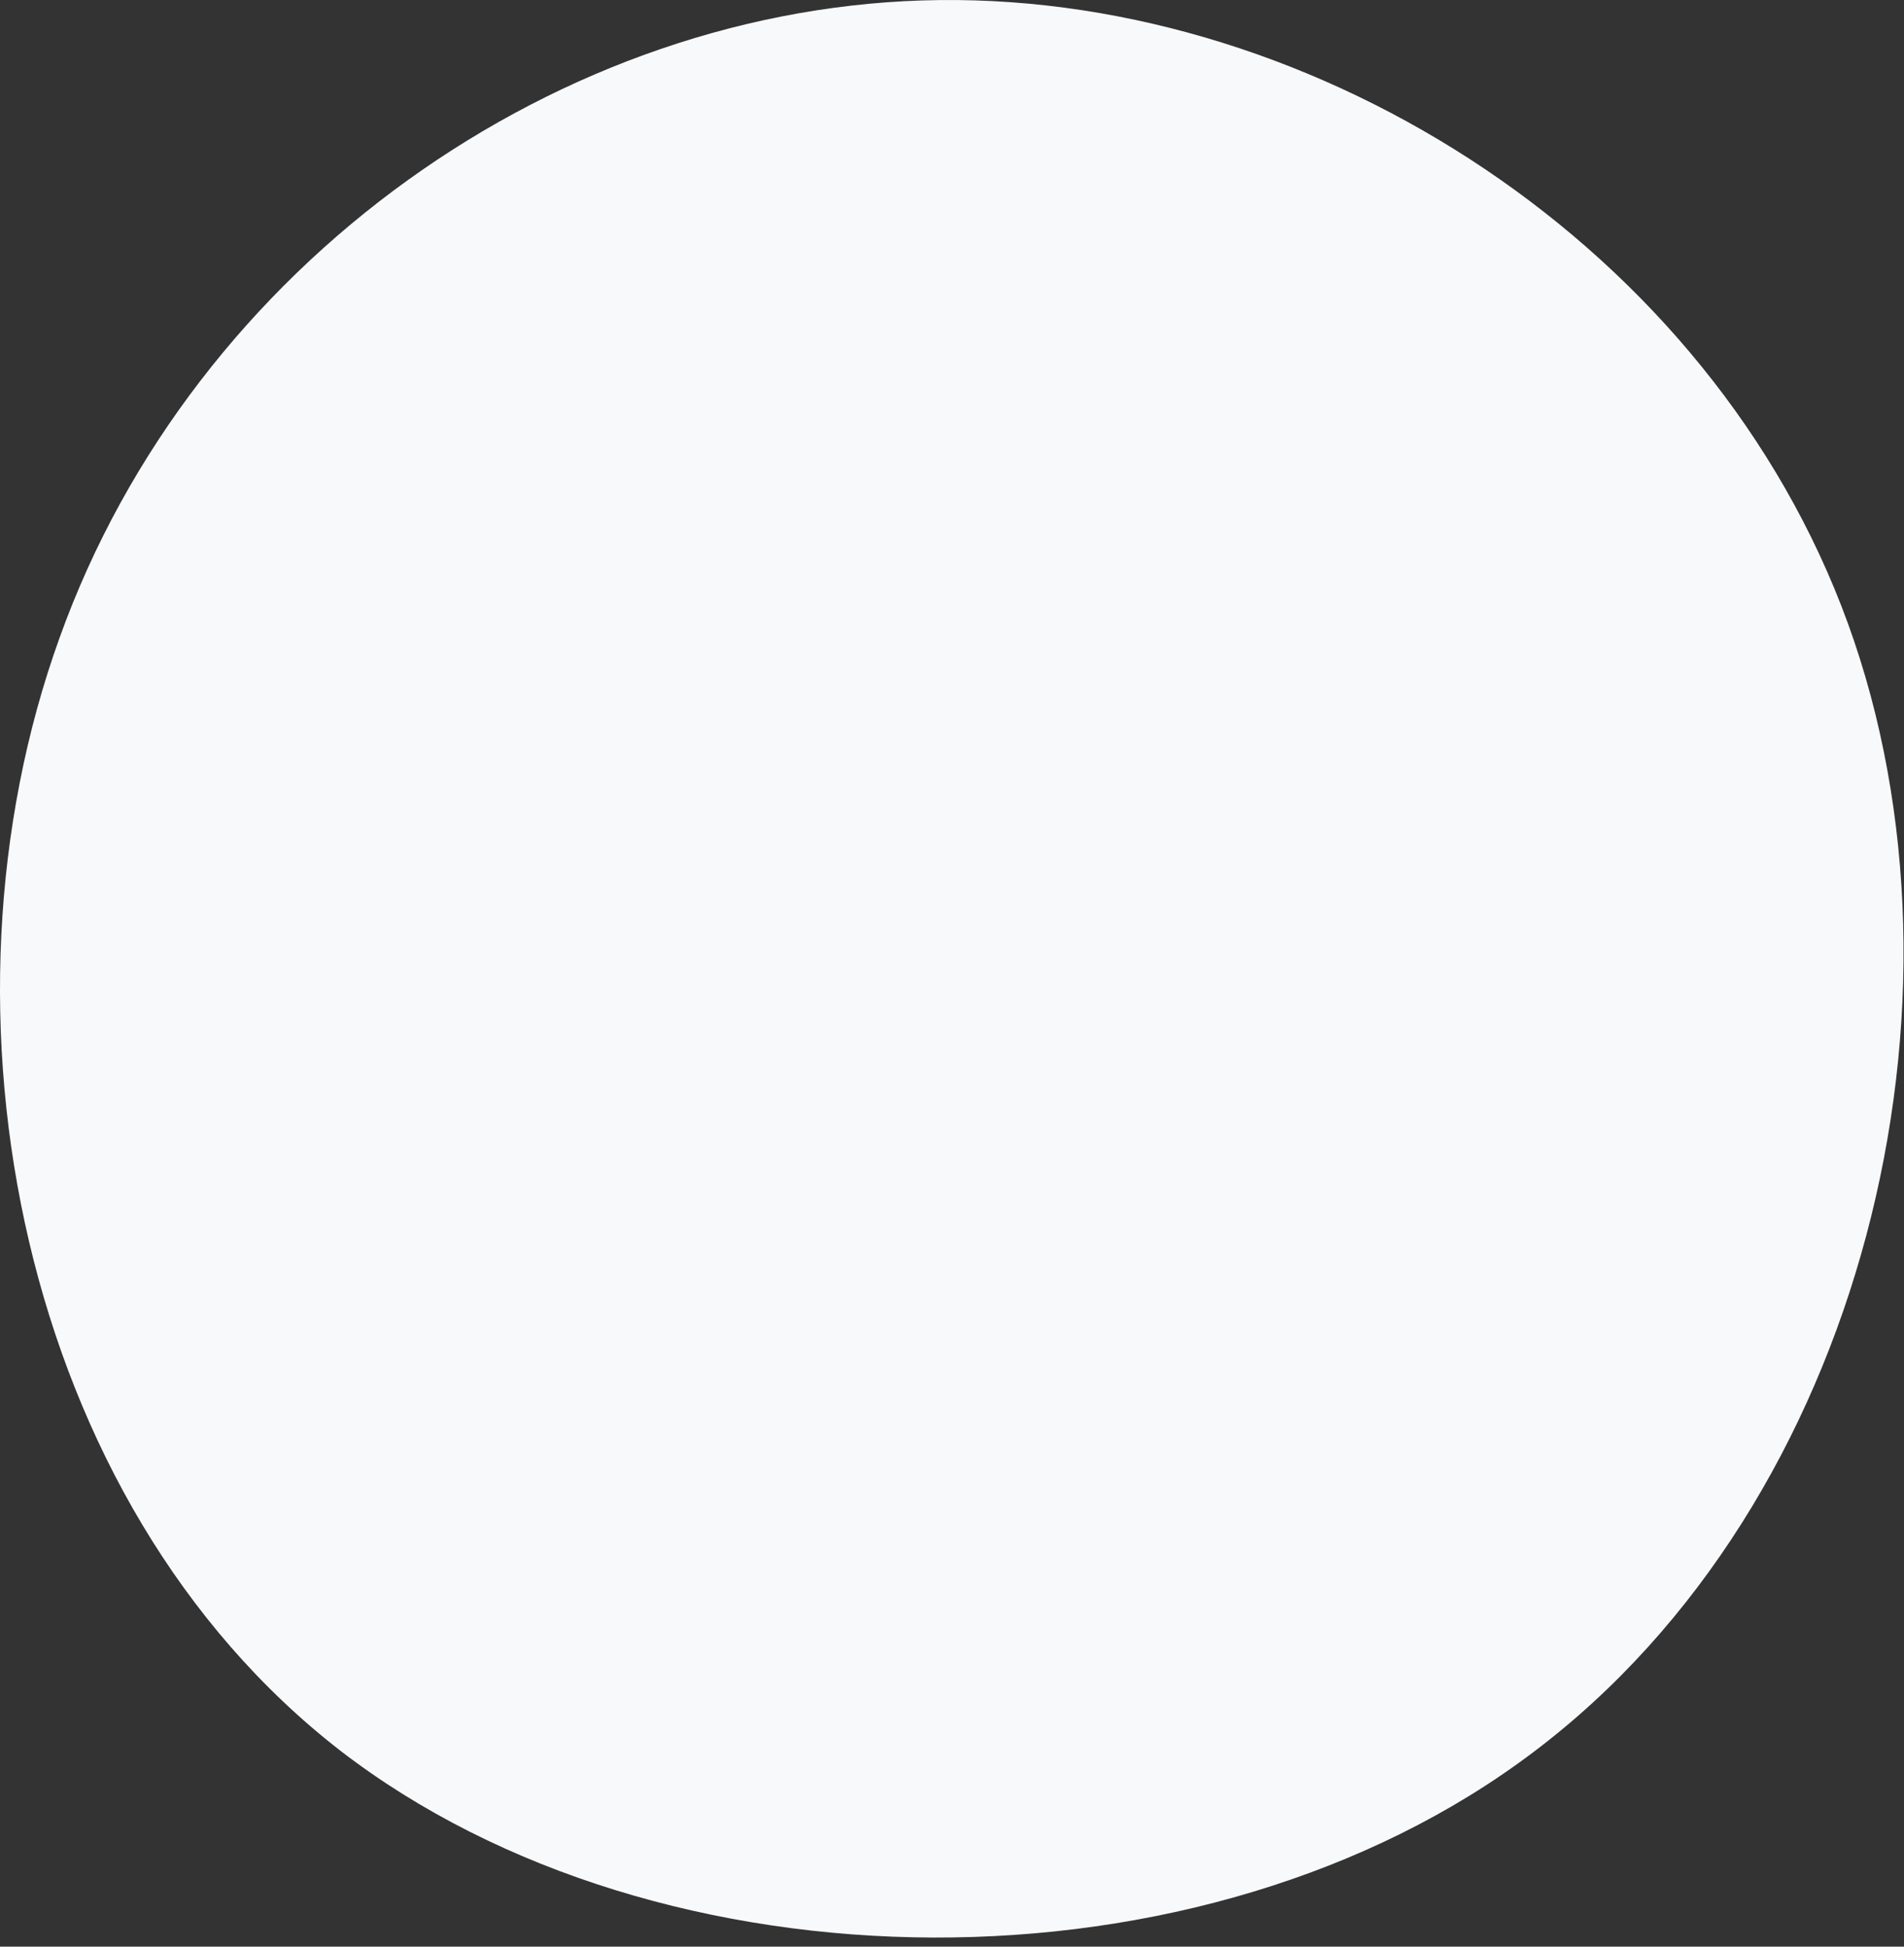<?xml version="1.0" encoding="UTF-8" standalone="no"?>
<!DOCTYPE svg PUBLIC "-//W3C//DTD SVG 1.1//EN" "http://www.w3.org/Graphics/SVG/1.1/DTD/svg11.dtd">
<svg width="100%" height="100%" viewBox="0 0 135 138" version="1.1" xmlns="http://www.w3.org/2000/svg" xmlns:xlink="http://www.w3.org/1999/xlink" xml:space="preserve" xmlns:serif="http://www.serif.com/" style="fill-rule:evenodd;clip-rule:evenodd;stroke-linejoin:round;stroke-miterlimit:2;">
    <rect x="0" y="0" width="135" height="138" fill="#333333" stroke="none"/>
    <g transform="matrix(1,0,0,1,-34.273,-37.696)">
        <g transform="matrix(1,0,0,1,100,100)">
            <path d="M65.3,-18.1C75,8.6 66.5,44.2 43,61.9C19.6,79.6 -18.9,79.3 -41.6,61.8C-64.3,44.2 -71.1,9.5 -61.5,-17.1C-52,-43.6 -26,-62 0.9,-62.3C27.8,-62.6 55.6,-44.8 65.3,-18.1Z" style="fill:#F8F9FB;fill-rule:nonzero;"/>
        </g>
    </g>
</svg>
